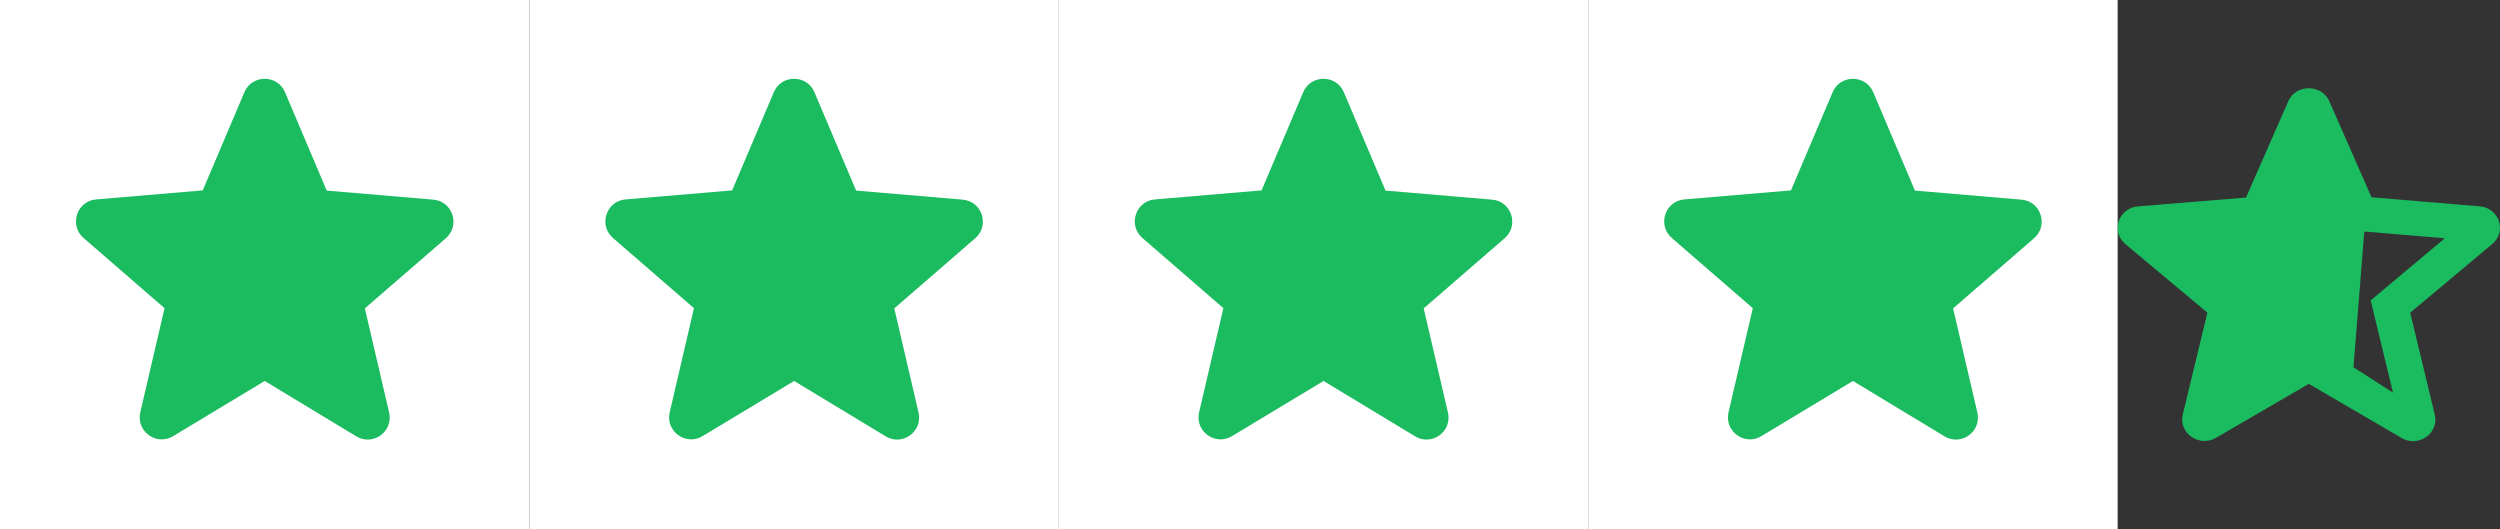 <svg width="85" height="18" viewBox="0 0 85 18" fill="none" xmlns="http://www.w3.org/2000/svg">
<rect x="0" y="0" width="85" height="18" fill="#333333" stroke="none"/>
<rect width="18" height="18" fill="white"/>
<path d="M9 12.953L12.113 14.835C12.683 15.18 13.38 14.67 13.23 14.025L12.405 10.485L15.158 8.1C15.66 7.665 15.39 6.84 14.73 6.788L11.108 6.48L9.69 3.135C9.435 2.528 8.565 2.528 8.31 3.135L6.893 6.473L3.27 6.78C2.61 6.833 2.34 7.658 2.843 8.093L5.595 10.478L4.77 14.018C4.62 14.663 5.318 15.173 5.888 14.828L9 12.953Z" fill="#1BBB60"/>
<rect width="18" height="18" transform="translate(18)" fill="white"/>
<path d="M27 12.953L30.113 14.835C30.683 15.18 31.38 14.67 31.23 14.025L30.405 10.485L33.158 8.1C33.66 7.665 33.39 6.84 32.73 6.788L29.108 6.48L27.69 3.135C27.435 2.528 26.565 2.528 26.31 3.135L24.893 6.473L21.27 6.78C20.61 6.833 20.34 7.658 20.843 8.093L23.595 10.478L22.77 14.018C22.62 14.663 23.318 15.173 23.888 14.828L27 12.953Z" fill="#1BBB60"/>
<rect width="18" height="18" transform="translate(36)" fill="white"/>
<path d="M45 12.953L48.113 14.835C48.683 15.18 49.38 14.67 49.23 14.025L48.405 10.485L51.158 8.1C51.66 7.665 51.39 6.84 50.73 6.788L47.108 6.48L45.69 3.135C45.435 2.528 44.565 2.528 44.31 3.135L42.893 6.473L39.27 6.78C38.61 6.833 38.34 7.658 38.843 8.093L41.595 10.478L40.77 14.018C40.62 14.663 41.318 15.173 41.888 14.828L45 12.953Z" fill="#1BBB60"/>
<rect width="18" height="18" transform="translate(54)" fill="white"/>
<path d="M63 12.953L66.113 14.835C66.683 15.18 67.38 14.67 67.23 14.025L66.405 10.485L69.158 8.1C69.66 7.665 69.39 6.84 68.73 6.788L65.108 6.48L63.69 3.135C63.435 2.528 62.565 2.528 62.31 3.135L60.893 6.473L57.27 6.78C56.61 6.833 56.34 7.658 56.843 8.093L59.595 10.478L58.77 14.018C58.62 14.663 59.318 15.173 59.888 14.828L63 12.953Z" fill="#1BBB60"/>
<path d="M84.309 7.016L80.633 6.708L79.198 3.445C78.939 2.852 78.058 2.852 77.8 3.445L76.365 6.716L72.696 7.016C72.028 7.068 71.755 7.874 72.263 8.299L75.051 10.631L74.215 14.092C74.064 14.723 74.77 15.221 75.347 14.884L78.499 13.051L81.651 14.891C82.228 15.229 82.934 14.73 82.782 14.099L81.947 10.631L84.734 8.299C85.243 7.874 84.977 7.068 84.309 7.016ZM80.018 12.486L80.398 7.72L78.499 4.861L79.798 7.823L83.124 8.101L80.603 10.213L81.362 13.351L80.018 12.486Z" fill="#1BBB60"/>
</svg>
